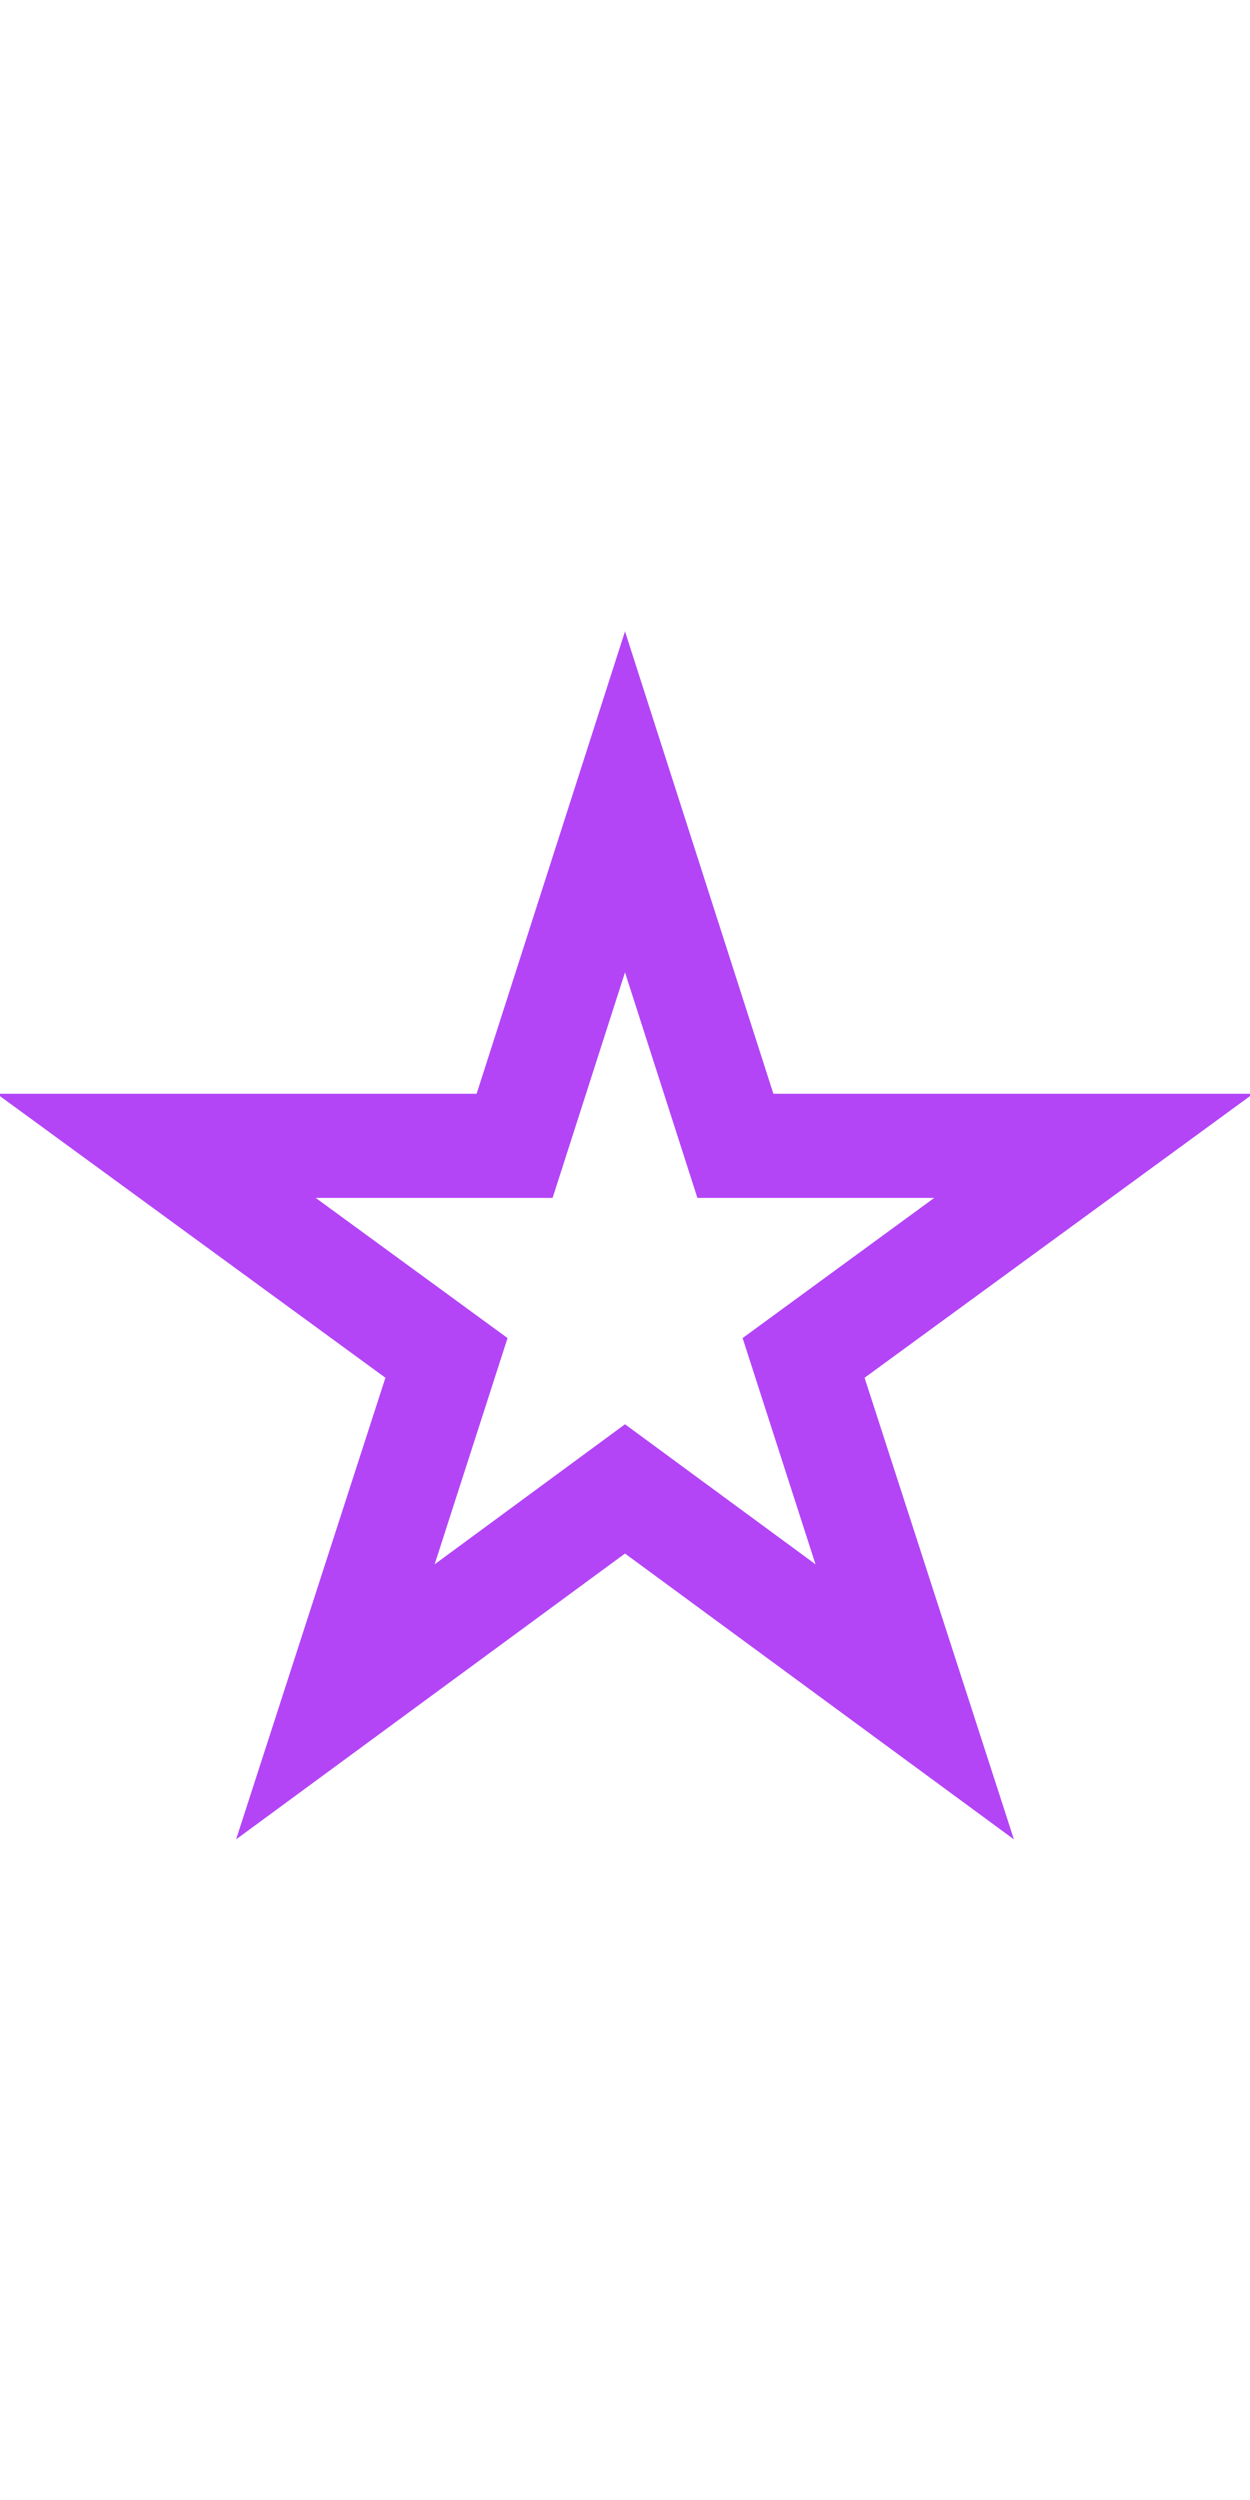 <svg xmlns="http://www.w3.org/2000/svg" viewBox="0 0 24 24" width="20" height="40" fill="#B345F7"><g id="_01_align_center"><path d="M19.467,23.316,12,17.828,4.533,23.316,7.4,14.453-.063,9H9.151L12,.122,14.849,9h9.213L16.6,14.453ZM12,15.346l3.658,2.689-1.4-4.344L17.937,11H13.39L12,6.669,10.61,11H6.062l3.683,2.691-1.4,4.344Z"/></g></svg>
